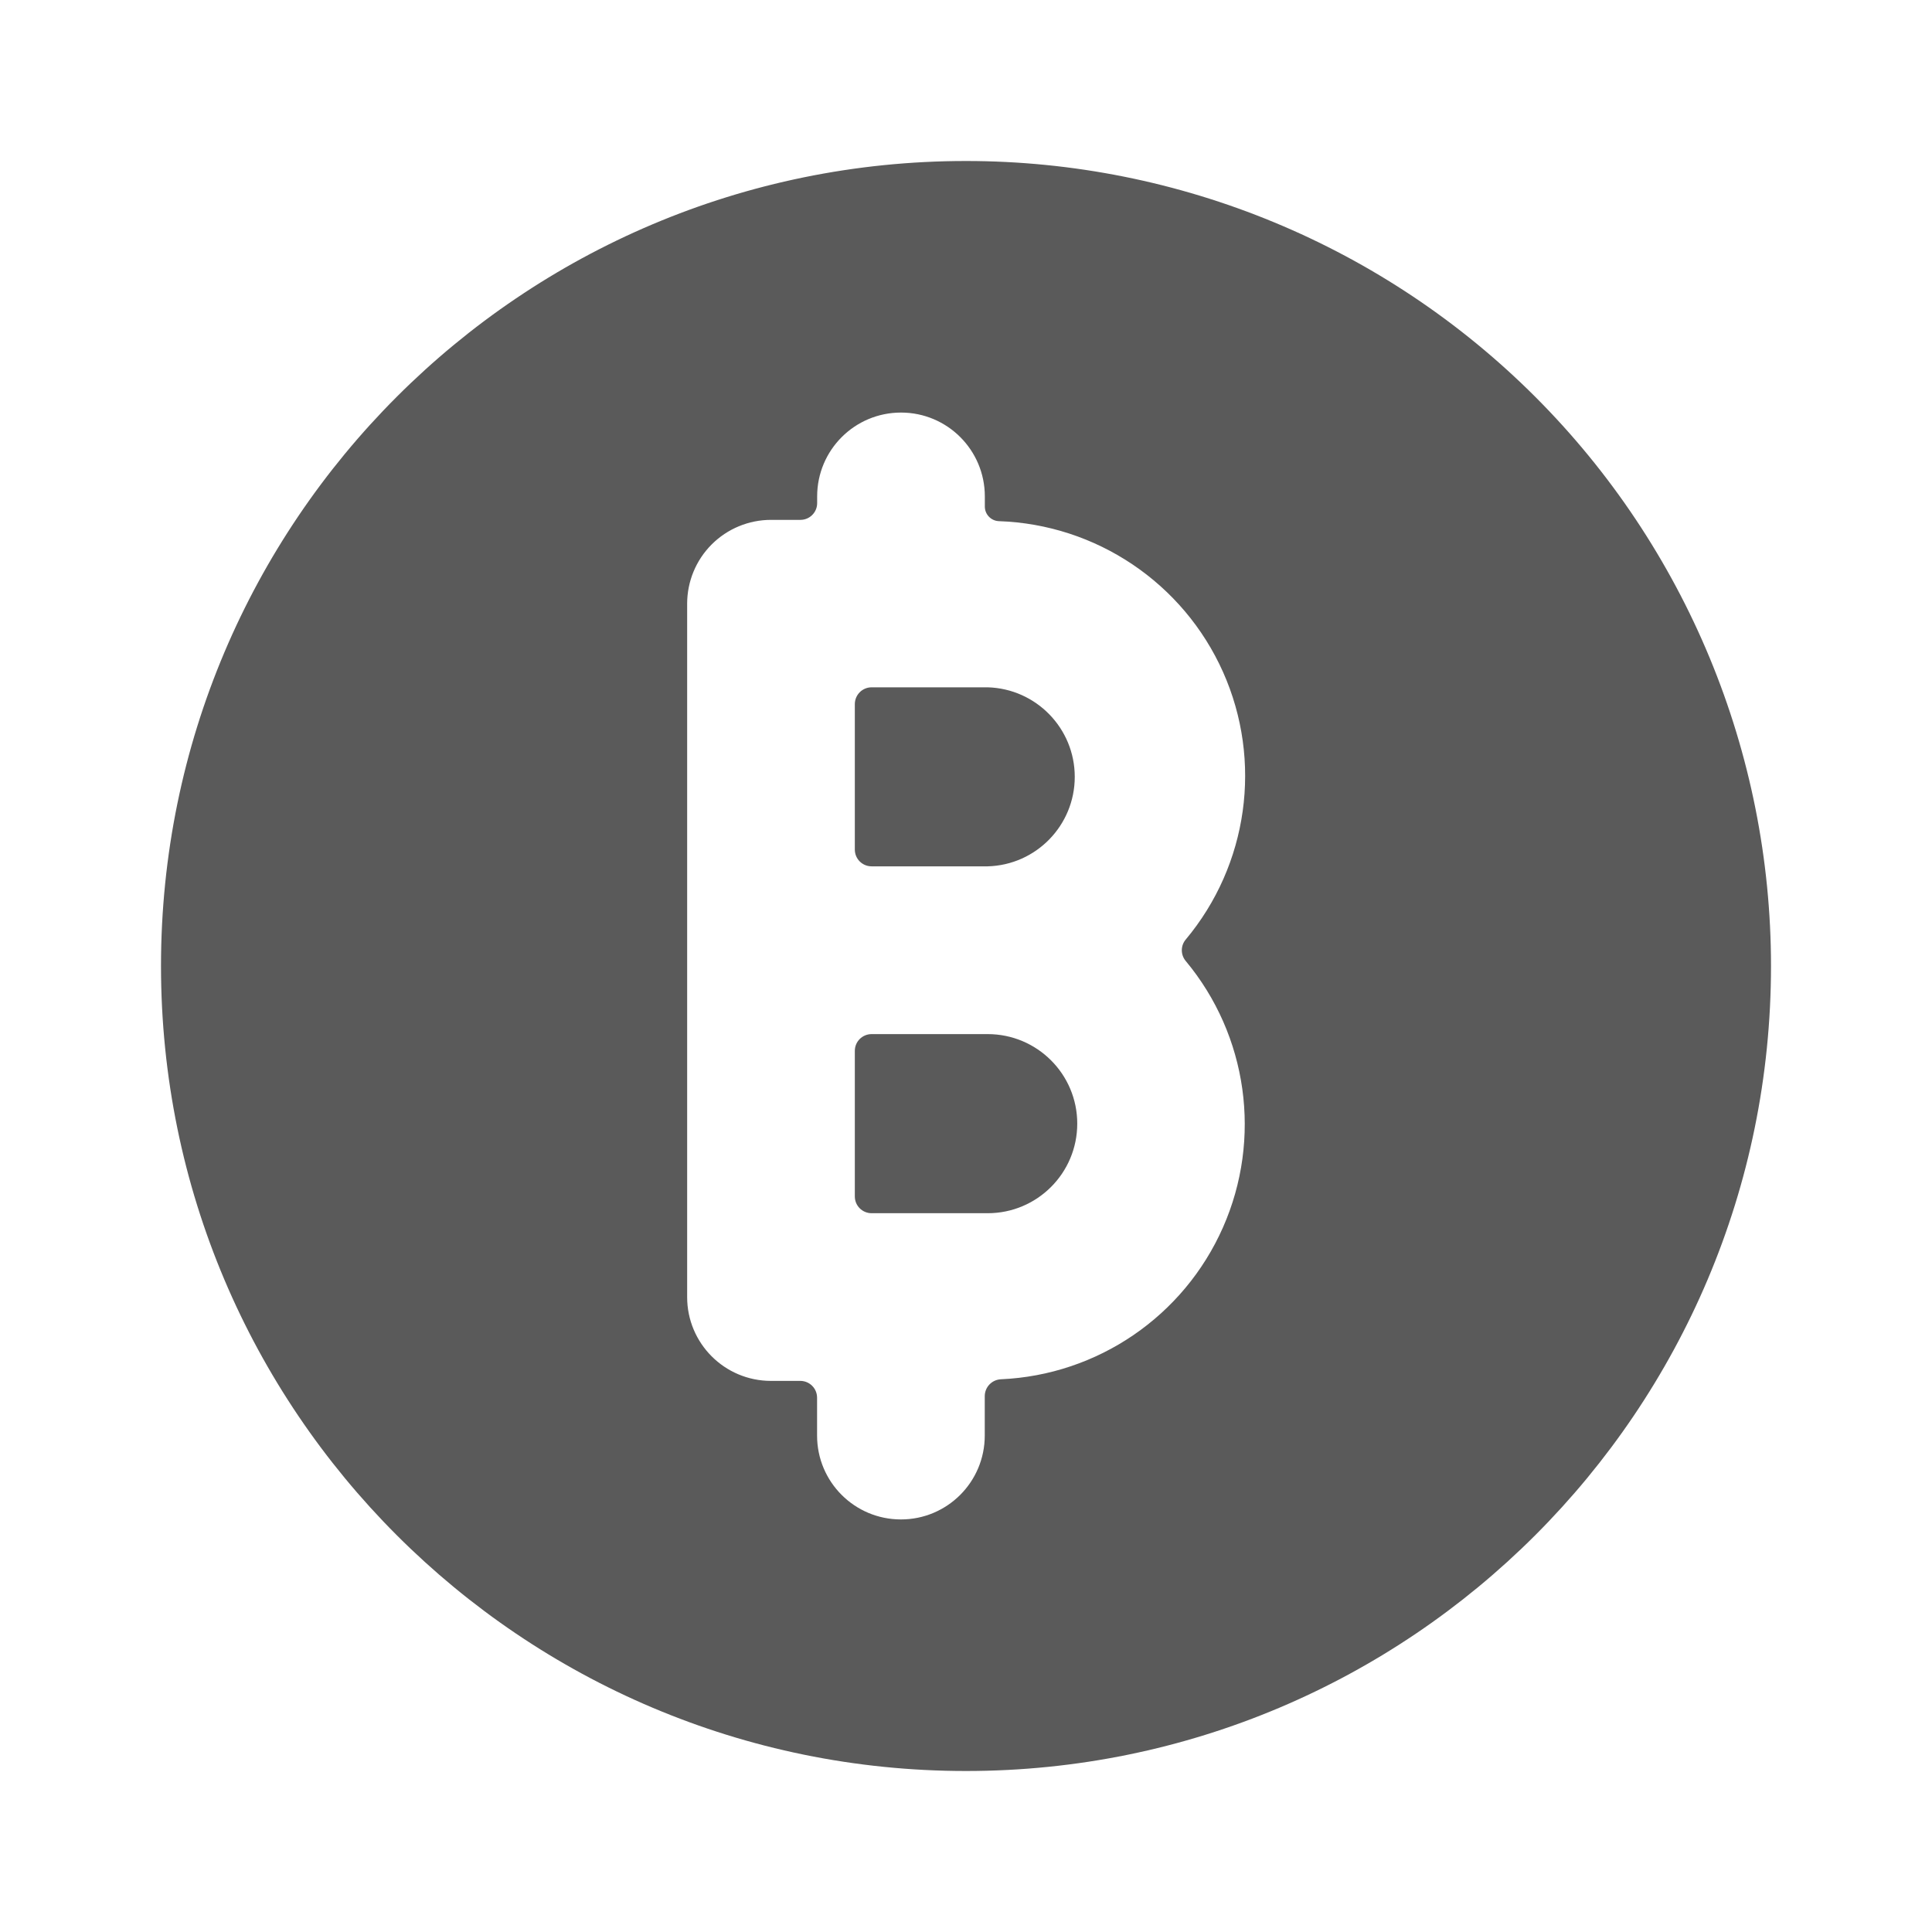 <svg width="24" height="24" viewBox="0 0 24 24" fill="none" xmlns="http://www.w3.org/2000/svg">
<g id="crypto_currency_bitcoin_circle">
<path id="Shape" fill-rule="evenodd" clip-rule="evenodd" d="M12 2C6.477 2 2 6.477 2 12C2 17.523 6.477 22 12 22C17.523 22 22 17.523 22 12C22 9.348 20.946 6.804 19.071 4.929C17.196 3.054 14.652 2 12 2ZM14.729 11.672C14.665 11.748 14.665 11.86 14.729 11.937C15.5 12.863 15.679 14.146 15.192 15.248C14.705 16.35 13.636 17.081 12.432 17.134C12.321 17.14 12.234 17.231 12.233 17.342V17.833C12.233 18.409 11.767 18.875 11.192 18.875C10.616 18.875 10.15 18.409 10.15 17.833V17.363C10.15 17.307 10.128 17.254 10.089 17.215C10.05 17.176 9.997 17.154 9.942 17.154H9.578C9.002 17.154 8.536 16.688 8.536 16.113V7.5C8.536 7.224 8.645 6.959 8.841 6.763C9.036 6.568 9.301 6.458 9.578 6.458H9.943C10.058 6.458 10.151 6.365 10.151 6.25V6.167C10.151 5.591 10.617 5.125 11.193 5.125C11.768 5.125 12.234 5.591 12.234 6.167V6.293C12.234 6.39 12.311 6.47 12.408 6.474C13.618 6.515 14.699 7.242 15.193 8.348C15.686 9.453 15.506 10.743 14.729 11.672ZM10.828 8.538C10.712 8.538 10.619 8.632 10.619 8.747V10.554C10.619 10.669 10.712 10.762 10.828 10.762H12.269C12.871 10.746 13.351 10.253 13.351 9.65C13.351 9.048 12.871 8.555 12.269 8.538H10.828ZM12.269 12.846H10.828C10.712 12.846 10.619 12.939 10.619 13.054V14.863C10.619 14.978 10.712 15.071 10.828 15.071H12.269C12.884 15.071 13.382 14.573 13.382 13.958C13.382 13.344 12.884 12.846 12.269 12.846Z" fill="#5A5A5A"/>
</g>
</svg>
